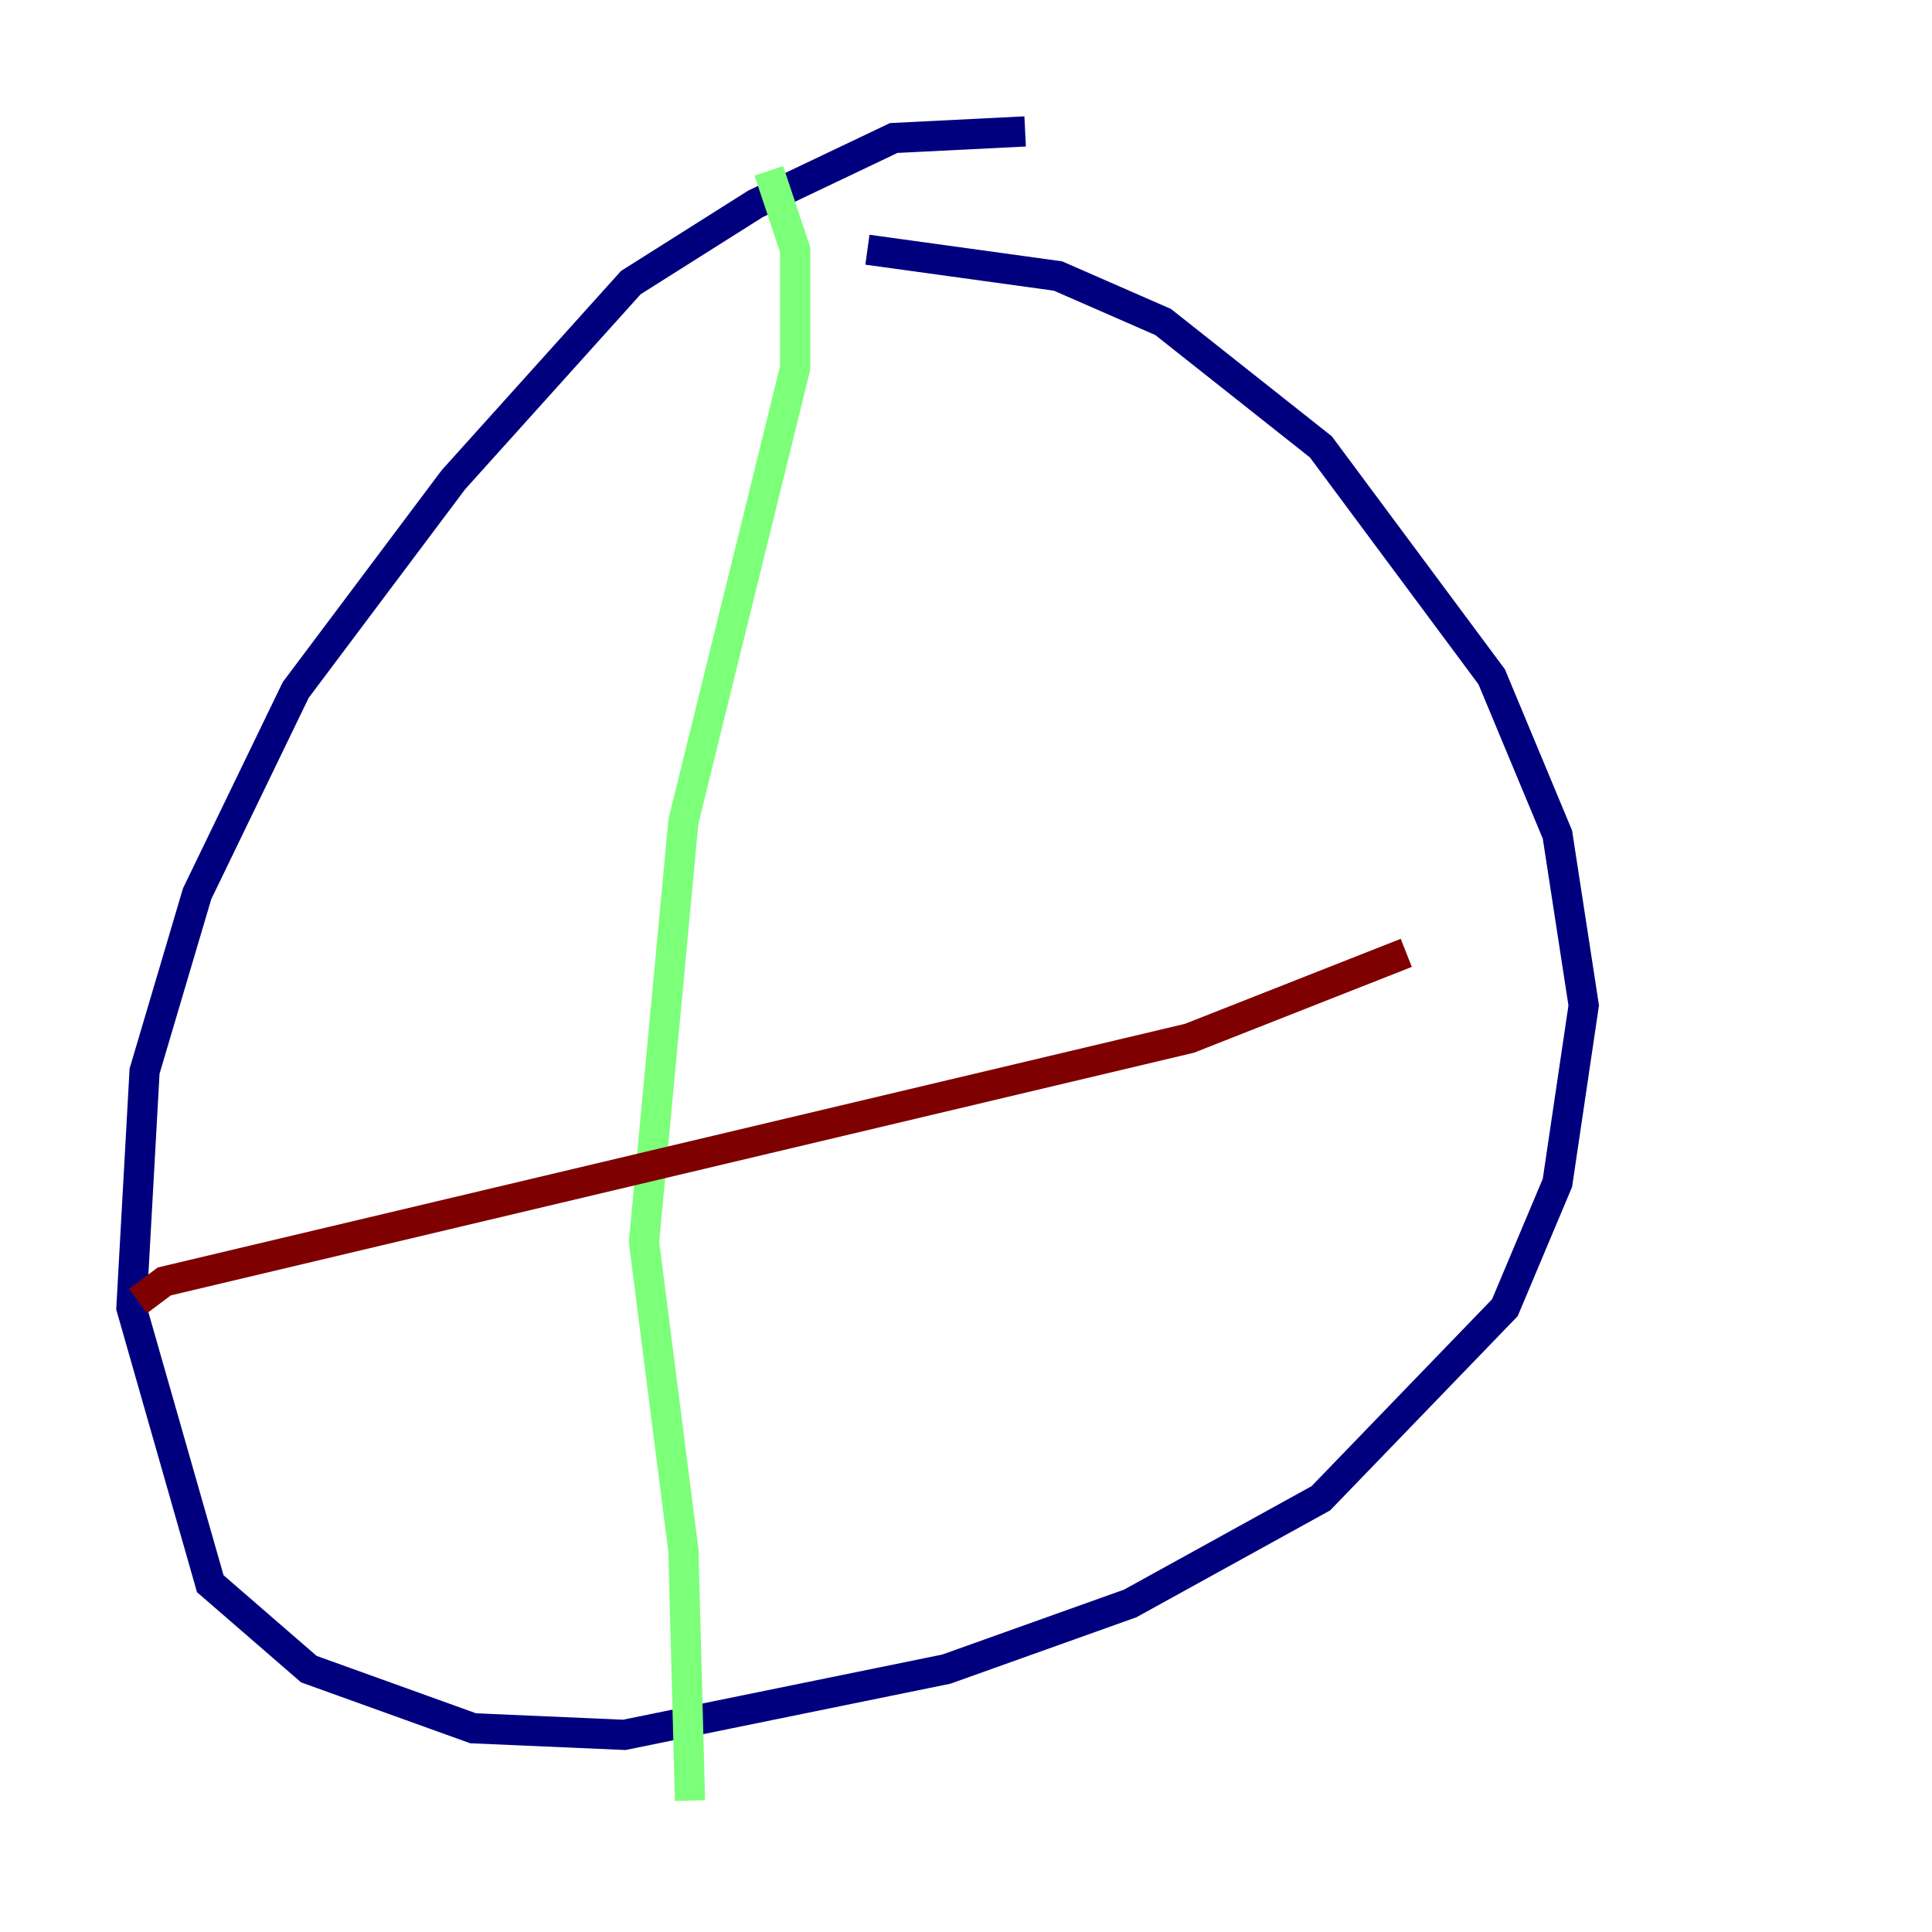 <?xml version="1.0" encoding="utf-8" ?>
<svg baseProfile="tiny" height="128" version="1.2" viewBox="0,0,128,128" width="128" xmlns="http://www.w3.org/2000/svg" xmlns:ev="http://www.w3.org/2001/xml-events" xmlns:xlink="http://www.w3.org/1999/xlink"><defs /><polyline fill="none" points="67.918,8.707 59.211,9.143 50.068,13.497 41.796,18.721 30.041,31.782 19.592,45.714 13.061,59.211 9.578,70.966 8.707,86.639 13.932,104.925 20.463,110.585 31.347,114.503 41.361,114.939 62.694,110.585 74.884,106.231 87.51,99.265 99.701,86.639 103.184,78.367 104.925,66.612 103.184,55.292 98.83,44.843 87.51,29.605 77.061,21.333 70.095,18.286 57.469,16.544" stroke="#00007f" stroke-width="2" /><polyline fill="none" points="50.939,11.32 52.68,16.544 52.68,24.381 45.279,54.422 42.667,82.286 45.279,102.748 45.714,119.293" stroke="#7cff79" stroke-width="2" /><polyline fill="none" points="9.143,86.204 10.884,84.898 78.803,68.789 93.17,63.129" stroke="#7f0000" stroke-width="2" /></svg>